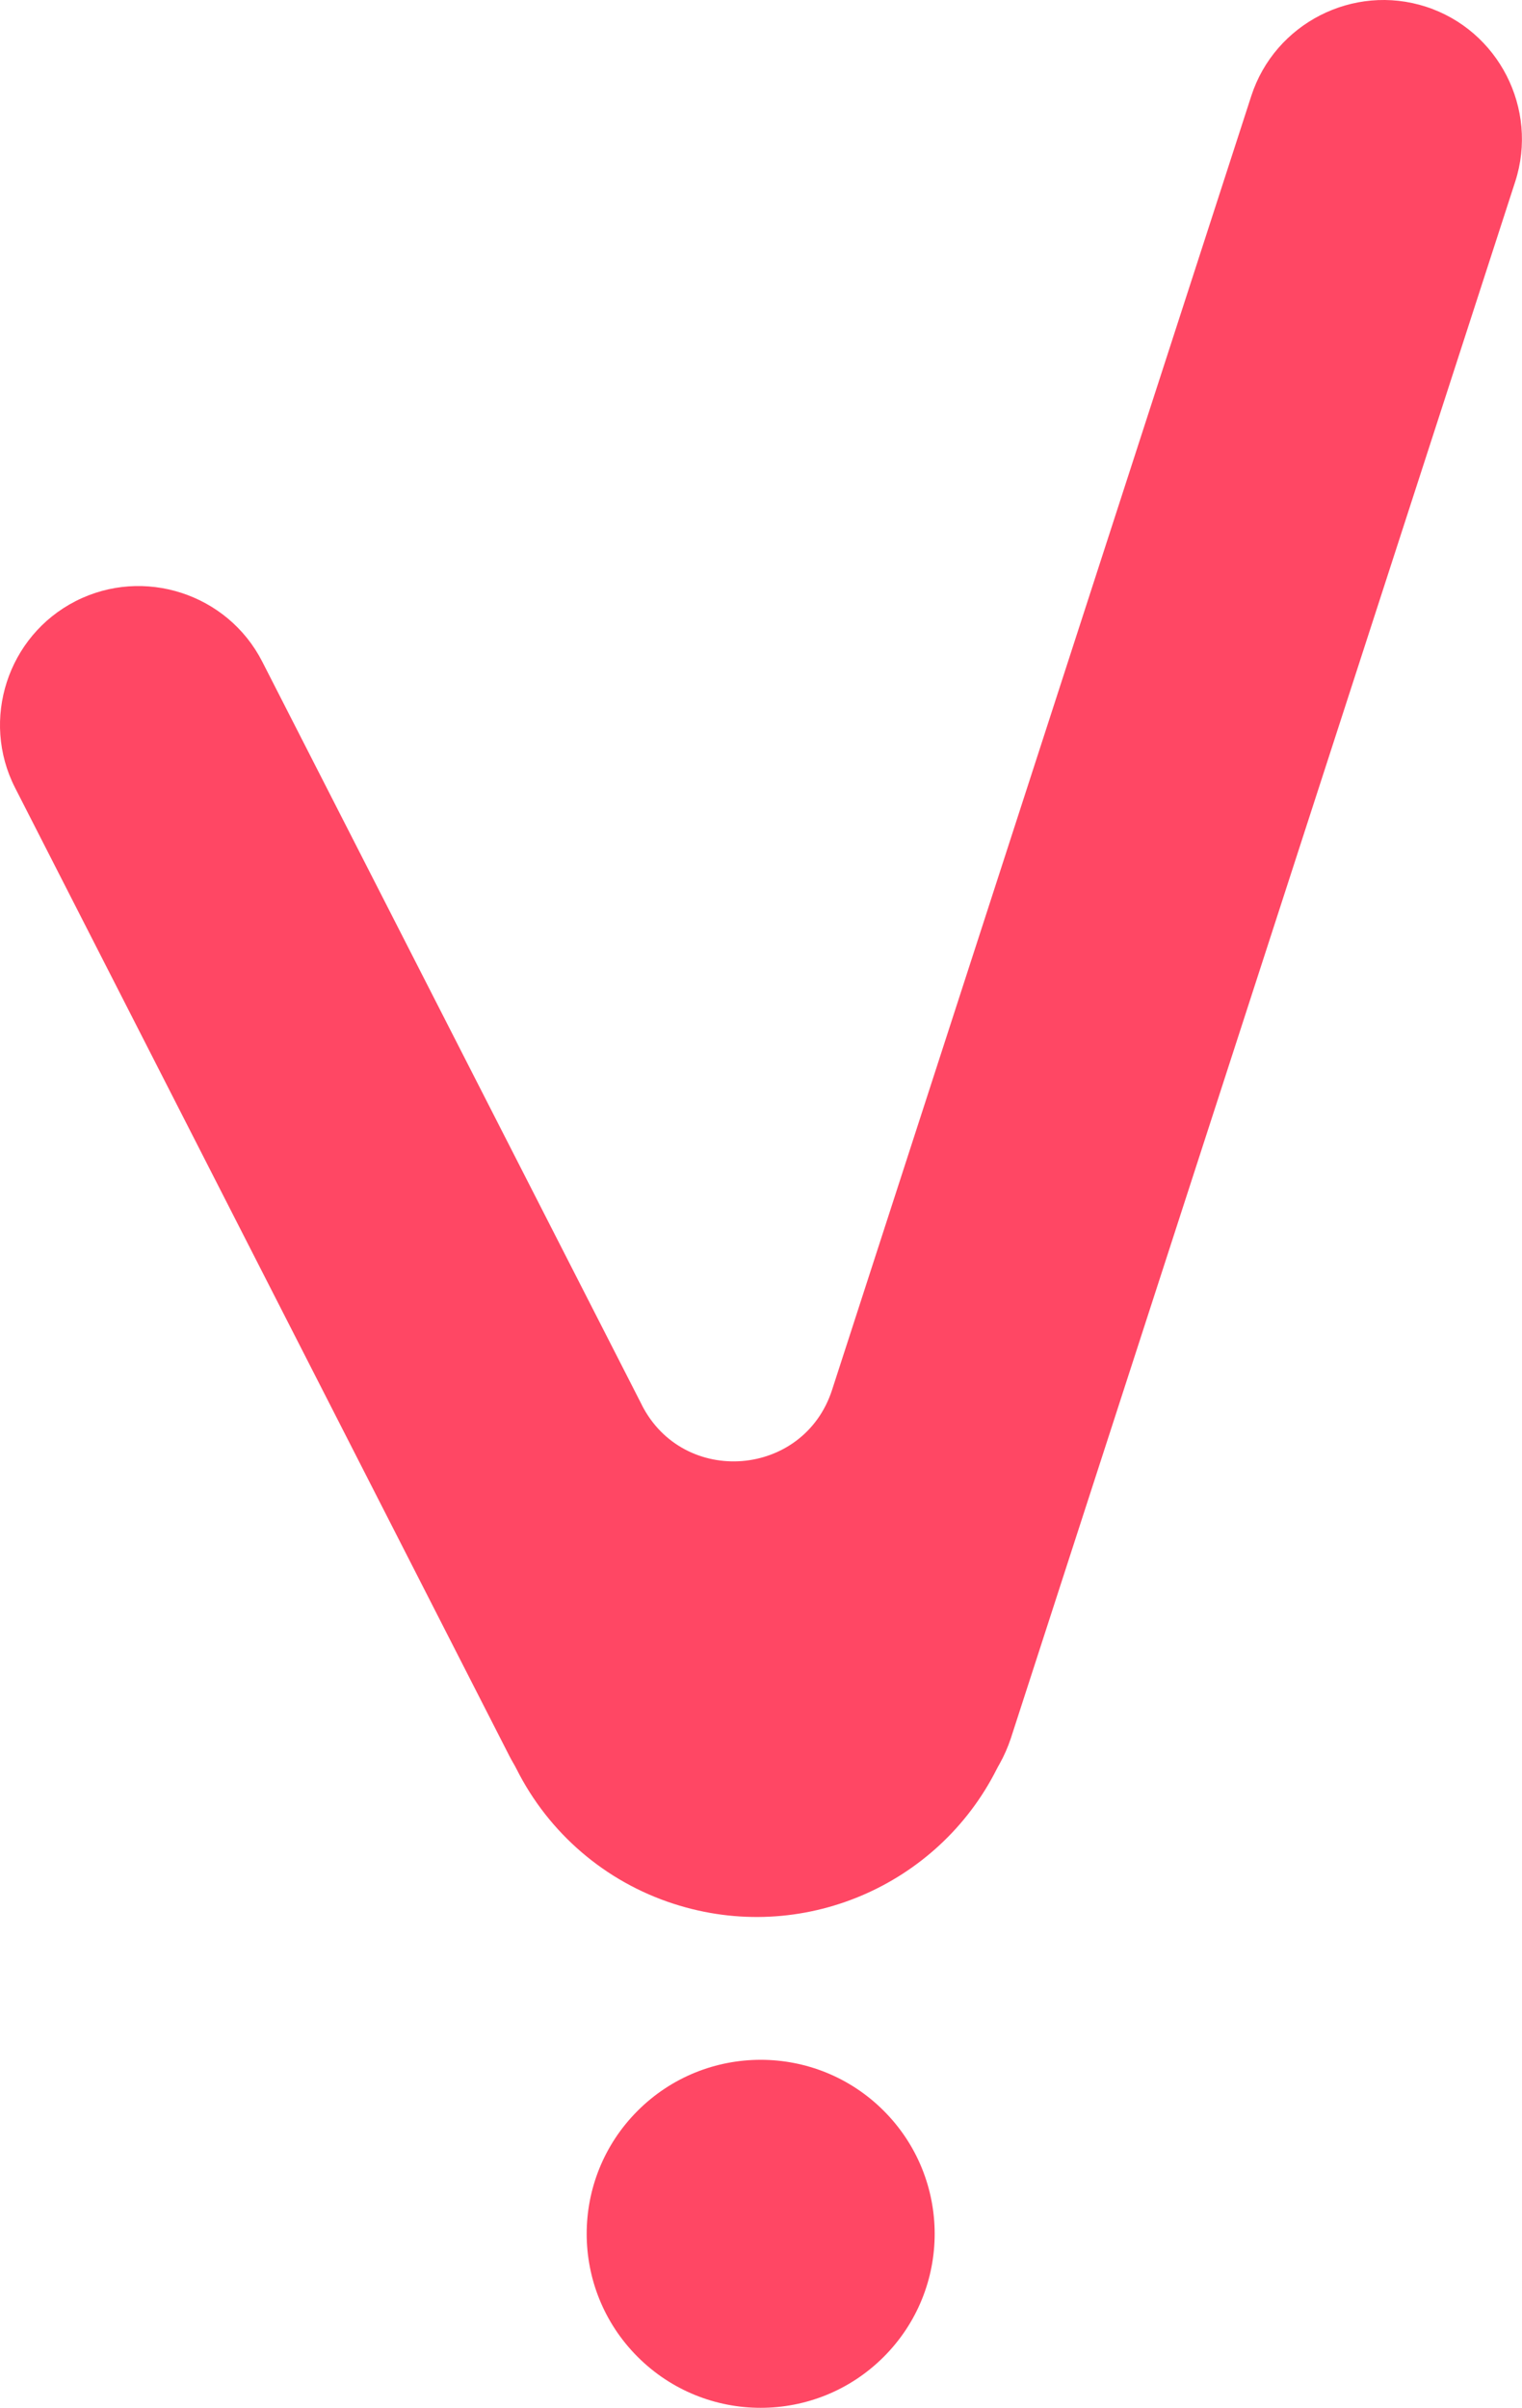 <?xml version="1.0" encoding="utf-8"?>
<!-- Generator: Adobe Illustrator 24.0.2, SVG Export Plug-In . SVG Version: 6.00 Build 0)  -->
<svg version="1.2" baseProfile="tiny" id="Capa_1" xmlns="http://www.w3.org/2000/svg" xmlns:xlink="http://www.w3.org/1999/xlink"
	 x="0px" y="0px" viewBox="0 0 1240.2 1962" xml:space="preserve">
<g id="Capa_9_copia">
	<path fill="#FF4764" d="M1162,5.5L1162,5.5c-59.2-19.2-123.2,13.5-142.4,72.7L678,1132.5l0,0c-23.1,71.3-120.9,79.1-155,12.3v-0.1
		L213.7,539.1c-28.3-55.4-96.7-77.6-152.1-49.3l0,0C6.2,518.1-16,586.5,12.3,641.9L415.2,1431c0.9,1.7,1.8,3.4,2.8,5.1
		s1.9,3.3,2.8,5.1c26.3,52.4,72.4,92,128.2,110c104.3,33.8,215.4-14.8,263.2-109.8c0.7-1.4,1.5-2.8,2.3-4.2
		c3.7-6.6,6.7-13.5,9.1-20.6l411.1-1268.7C1253.8,88.7,1221.1,24.7,1162,5.5z"/>
	
		<ellipse transform="matrix(0.707 -0.707 0.707 0.707 -1105.454 971.604)" fill="#FF4764" cx="620.1" cy="1820.2" rx="141.8" ry="141.8"/>
</g>
</svg>
